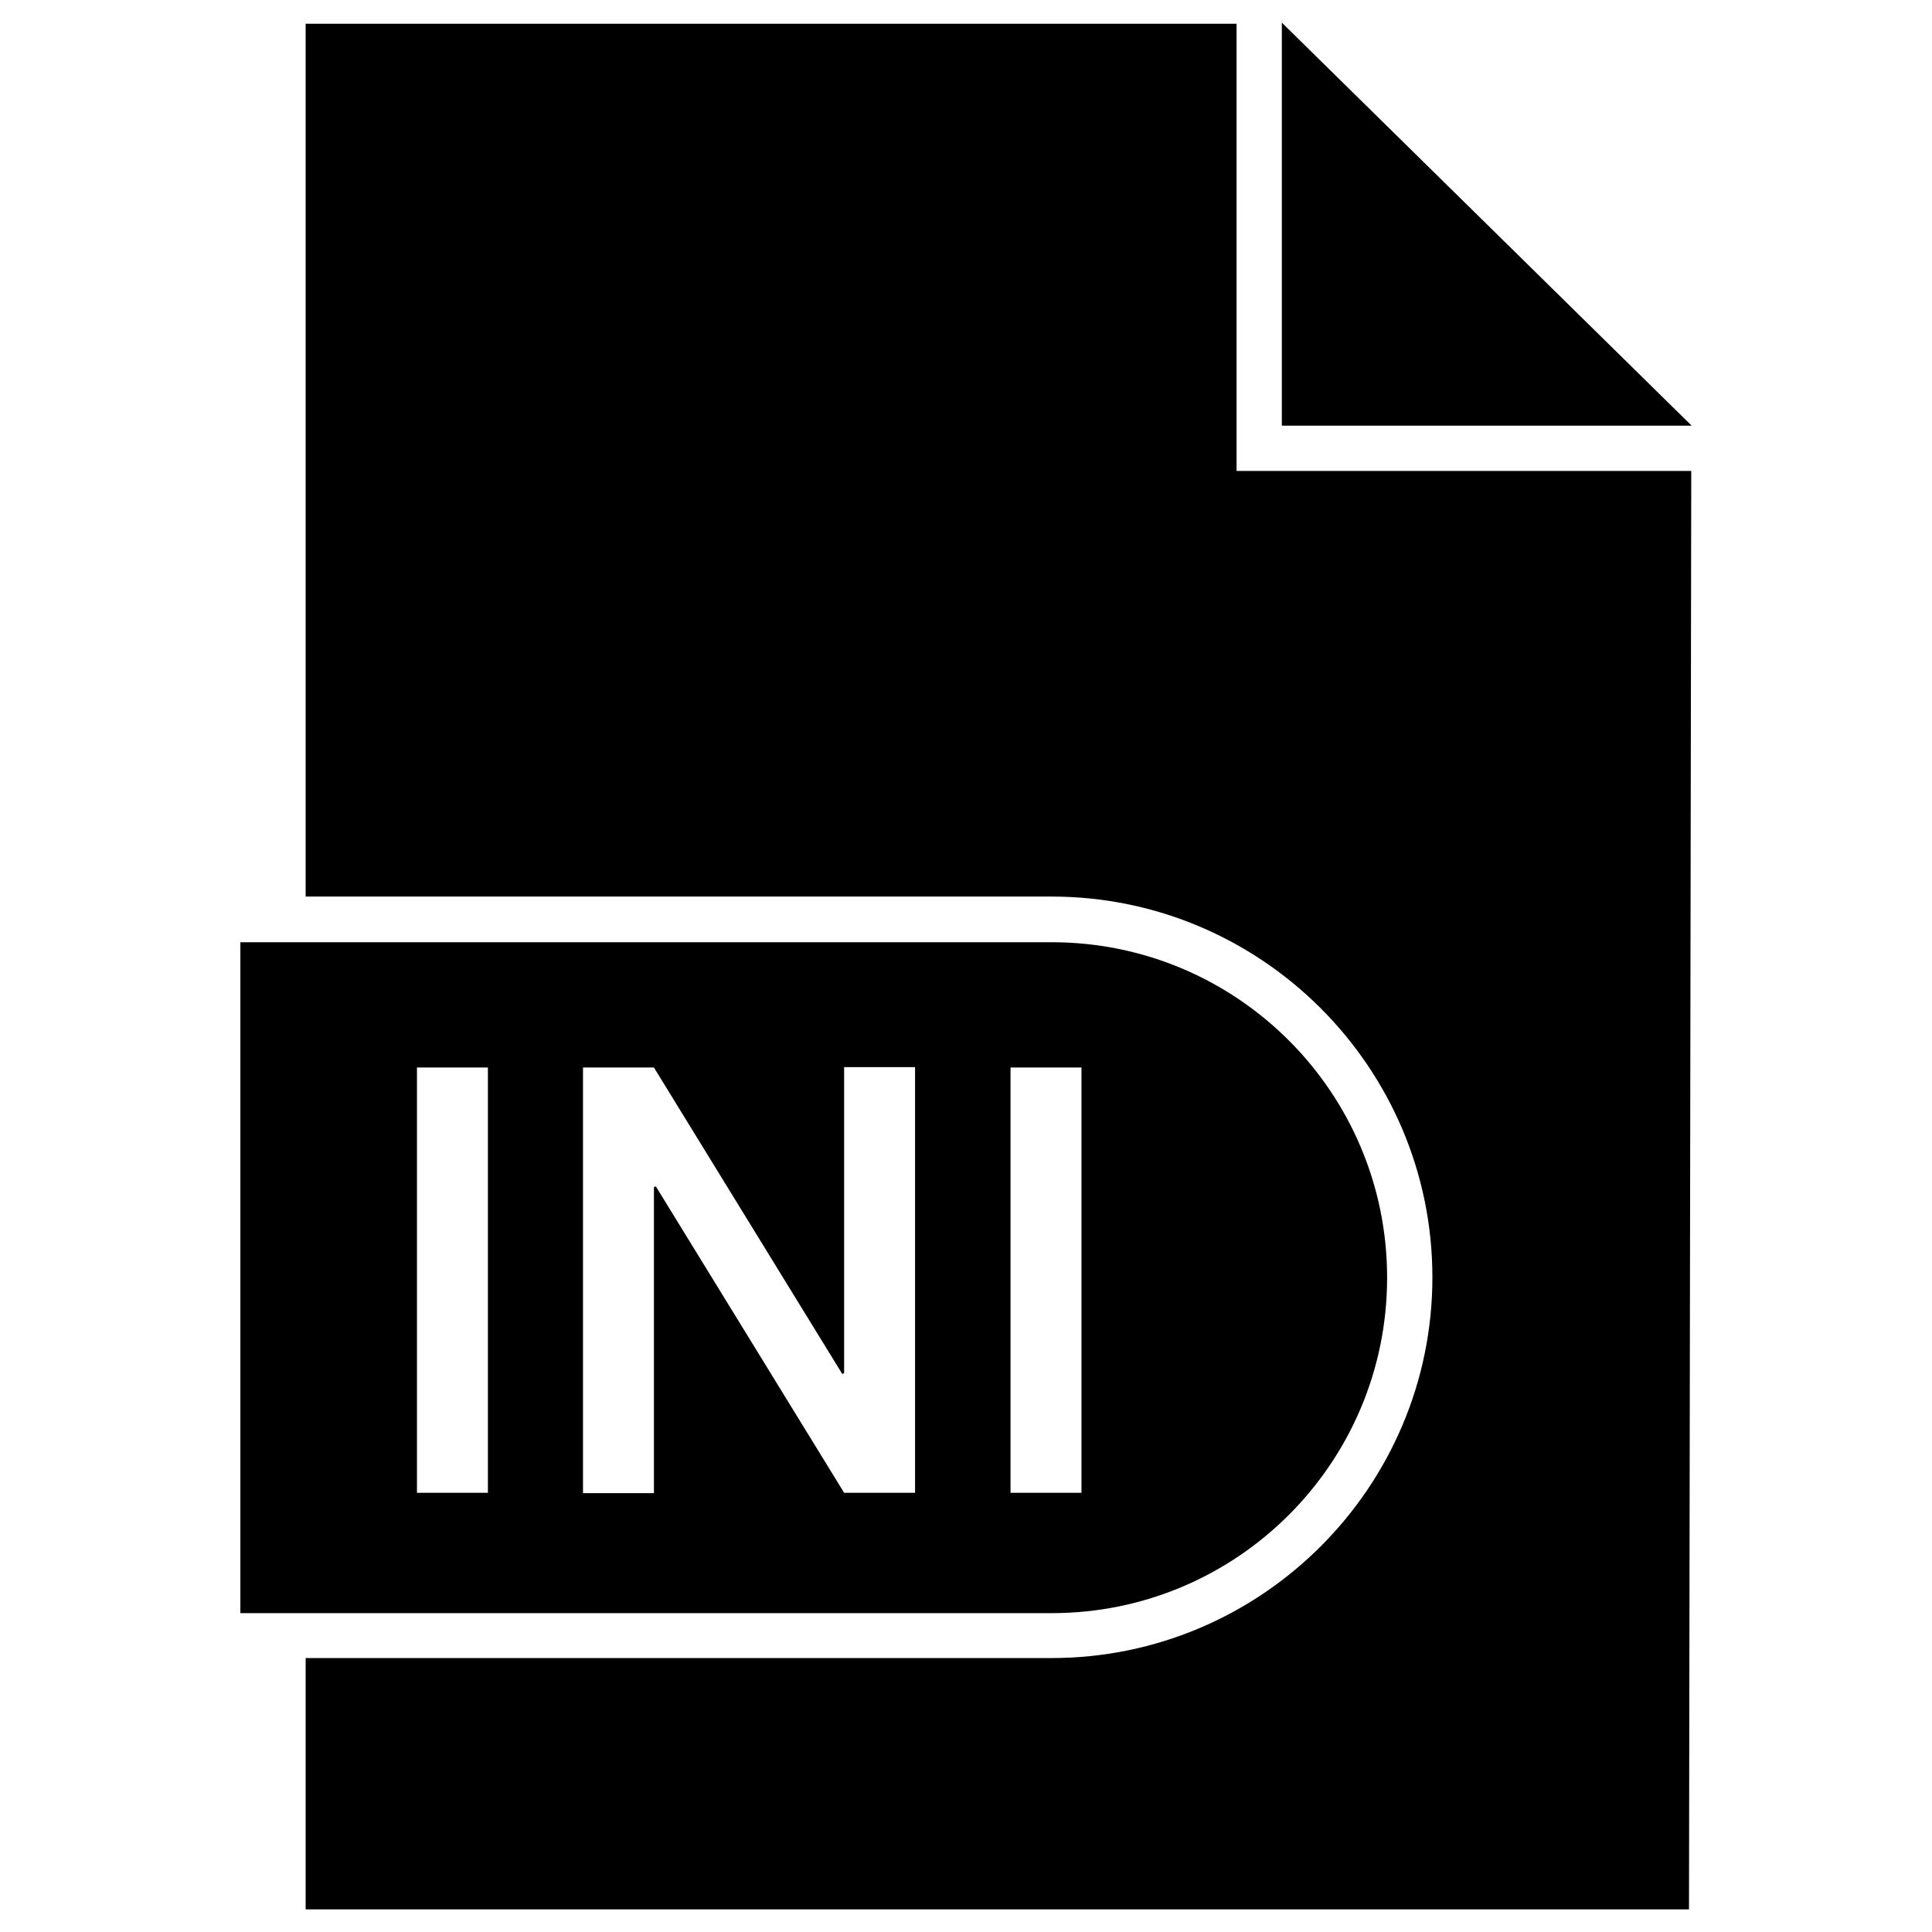 <?xml version="1.0" ?><svg id="Layer_1" style="enable-background:new 0 0 512 512;" version="1.1" viewBox="0 0 512 512" xml:space="preserve" xmlns="http://www.w3.org/2000/svg" xmlns:xlink="http://www.w3.org/1999/xlink"><g id="XMLID_4241_"><polygon id="XMLID_4280_" points="339.7,6 339.7,112.8 448.3,112.8  "/><path d="M327.7,6.3H81v231.3h197.7c55.6,0,100.9,45.3,100.9,100.9s-45.3,100.9-100.9,100.9H81V506h366.6   l0.6-381.2H327.7V6.3z" id="XMLID_4393_"/><path d="M367.6,338.6L367.6,338.6c0-49.1-39.8-88.9-88.9-88.9h-215v177.8h215   C327.8,427.5,367.6,387.7,367.6,338.6z M129.3,395.6h-18.8V282.9h18.8V395.6z M242.5,395.6h-18.8l-49.9-81.2l-0.5,0.2v81.1h-18.8   V282.9h18.8l49.9,81.2l0.5-0.2v-81.1h18.8V395.6z M267.8,282.9h18.8v112.7h-18.8V282.9z" id="XMLID_4473_"/></g></svg>